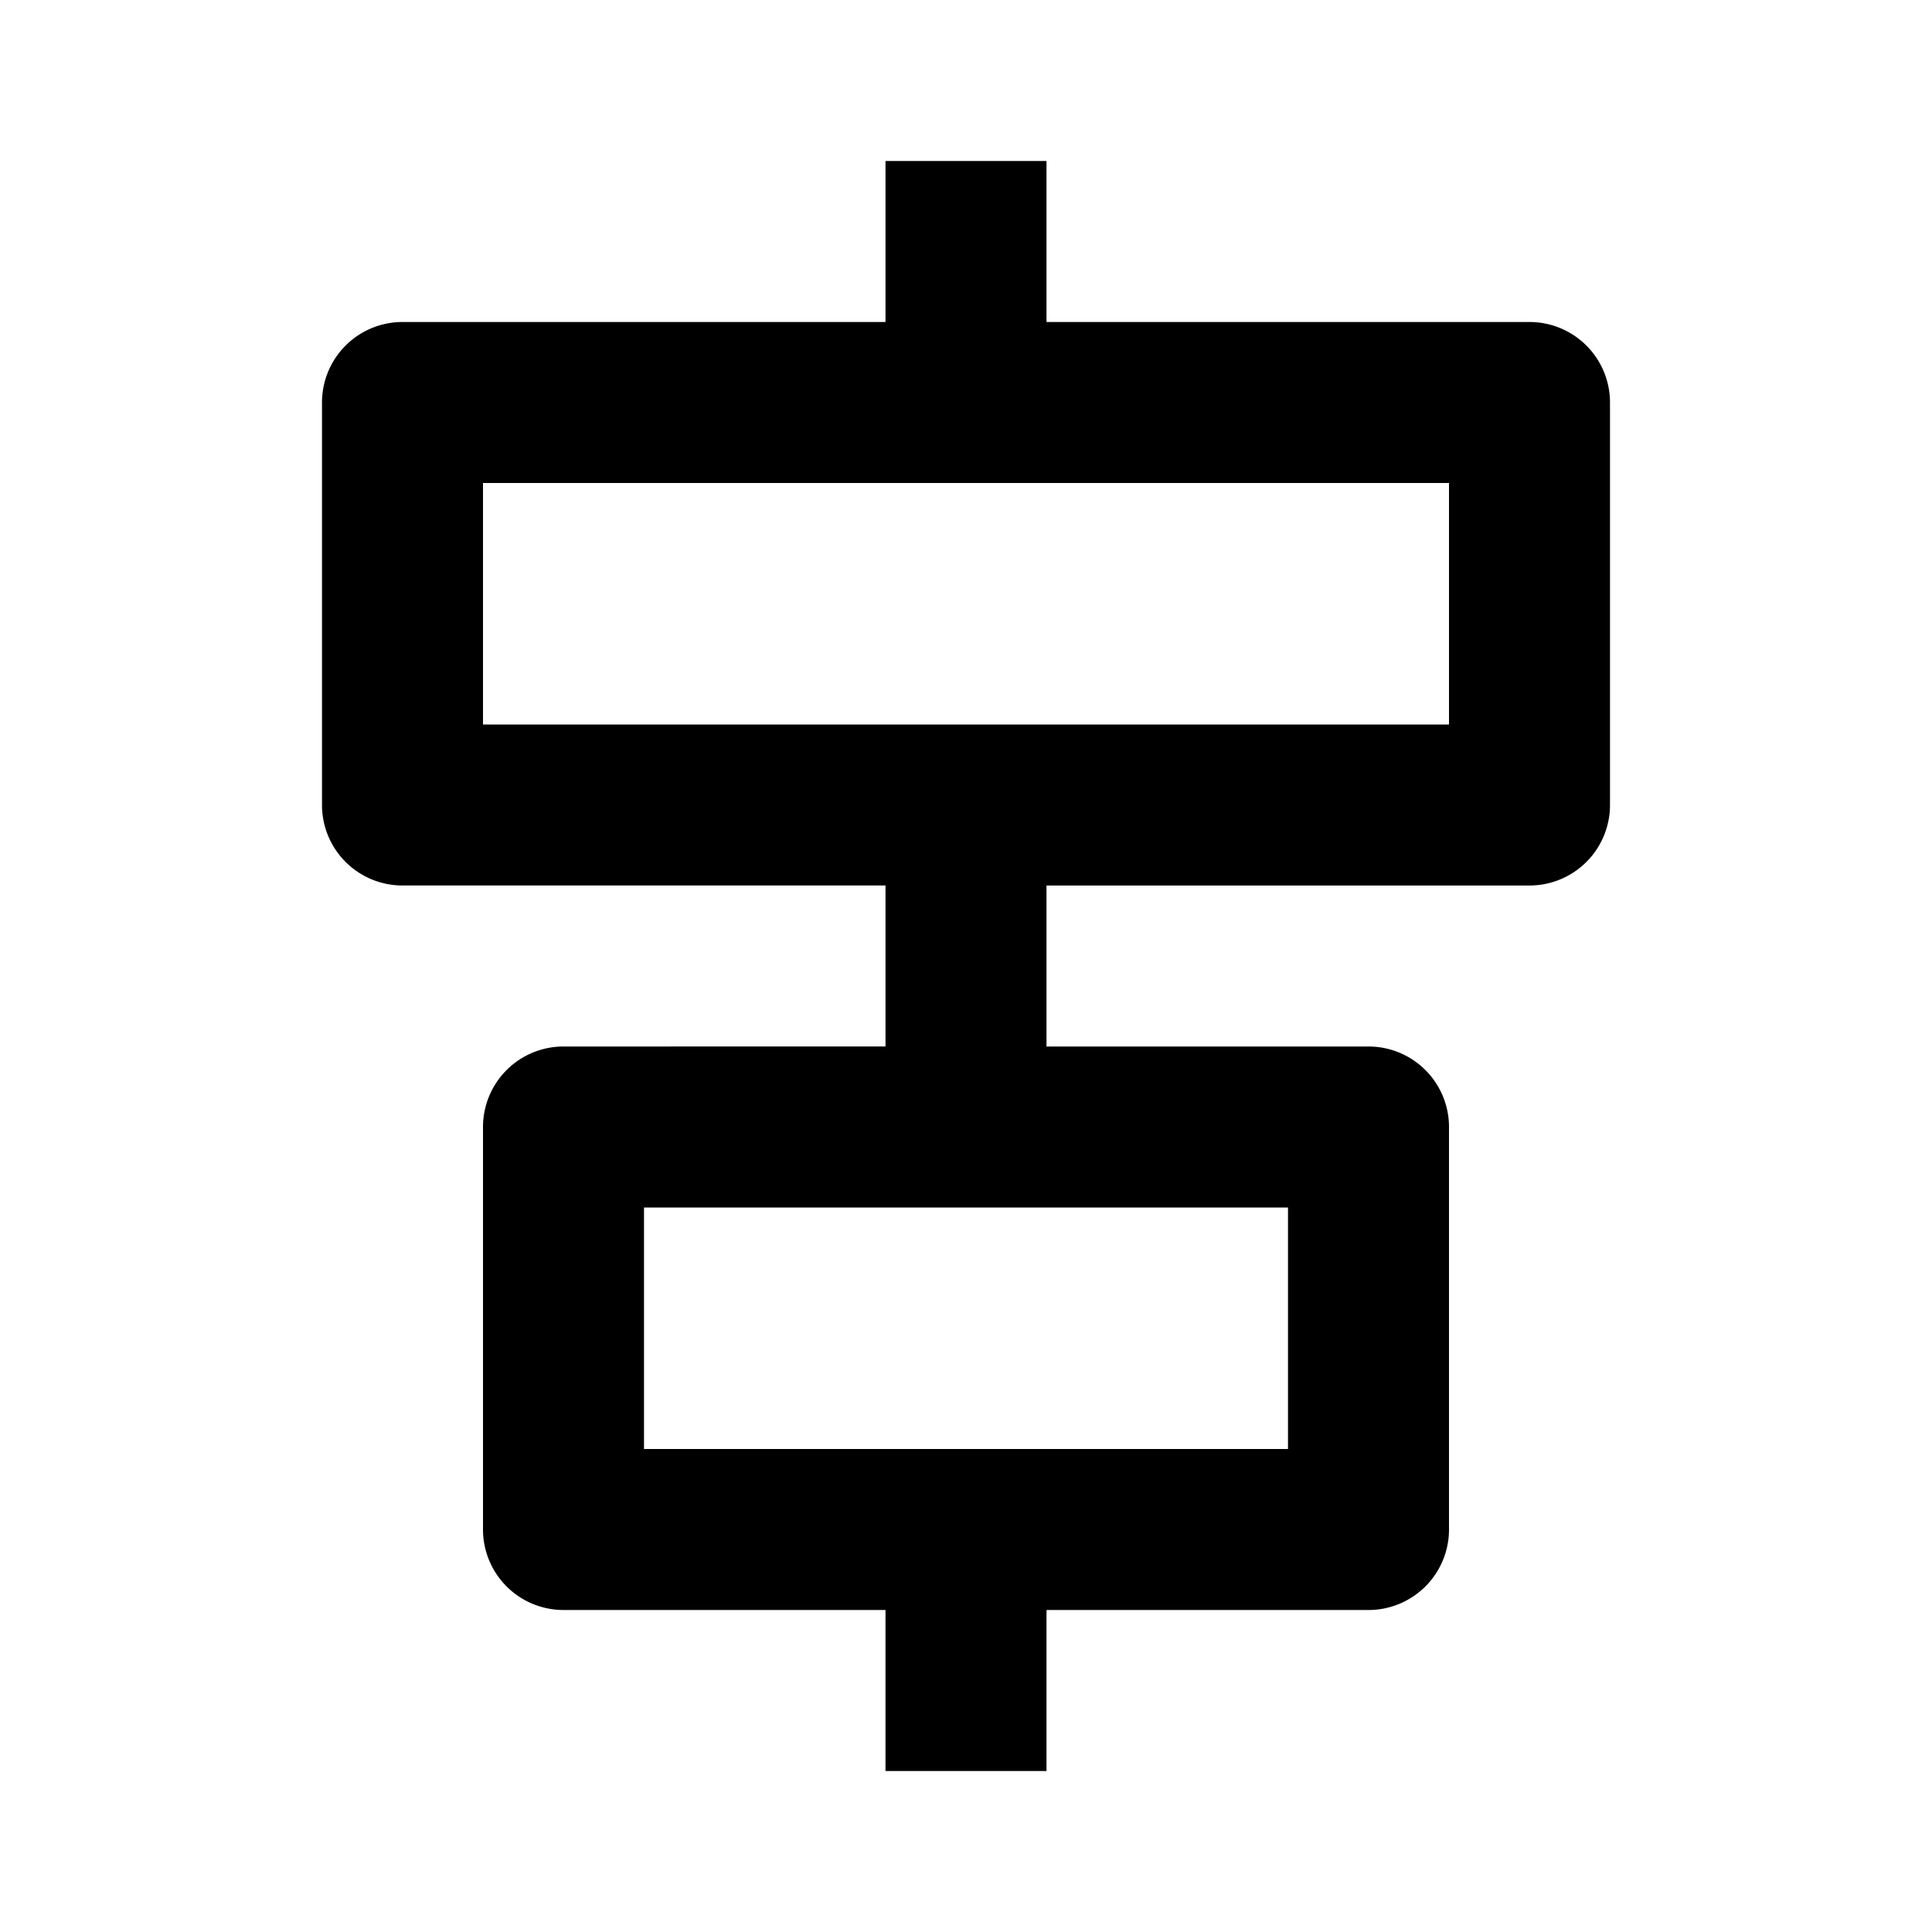 <svg xmlns="http://www.w3.org/2000/svg" viewBox="0 0 24 24"><path d="M11 2v2H5a1 1 0 0 0-1 1v5a1 1 0 0 0 1 1h6v2H7a1 1 0 0 0-1 1v5a1 1 0 0 0 1 1h4v2h2v-2h4a1 1 0 0 0 1-1v-5a1 1 0 0 0-1-1h-4v-2h6a1 1 0 0 0 1-1V5a1 1 0 0 0-1-1h-6V2zM6 6h12v3H6zm2 9h8v3H8z"/></svg>